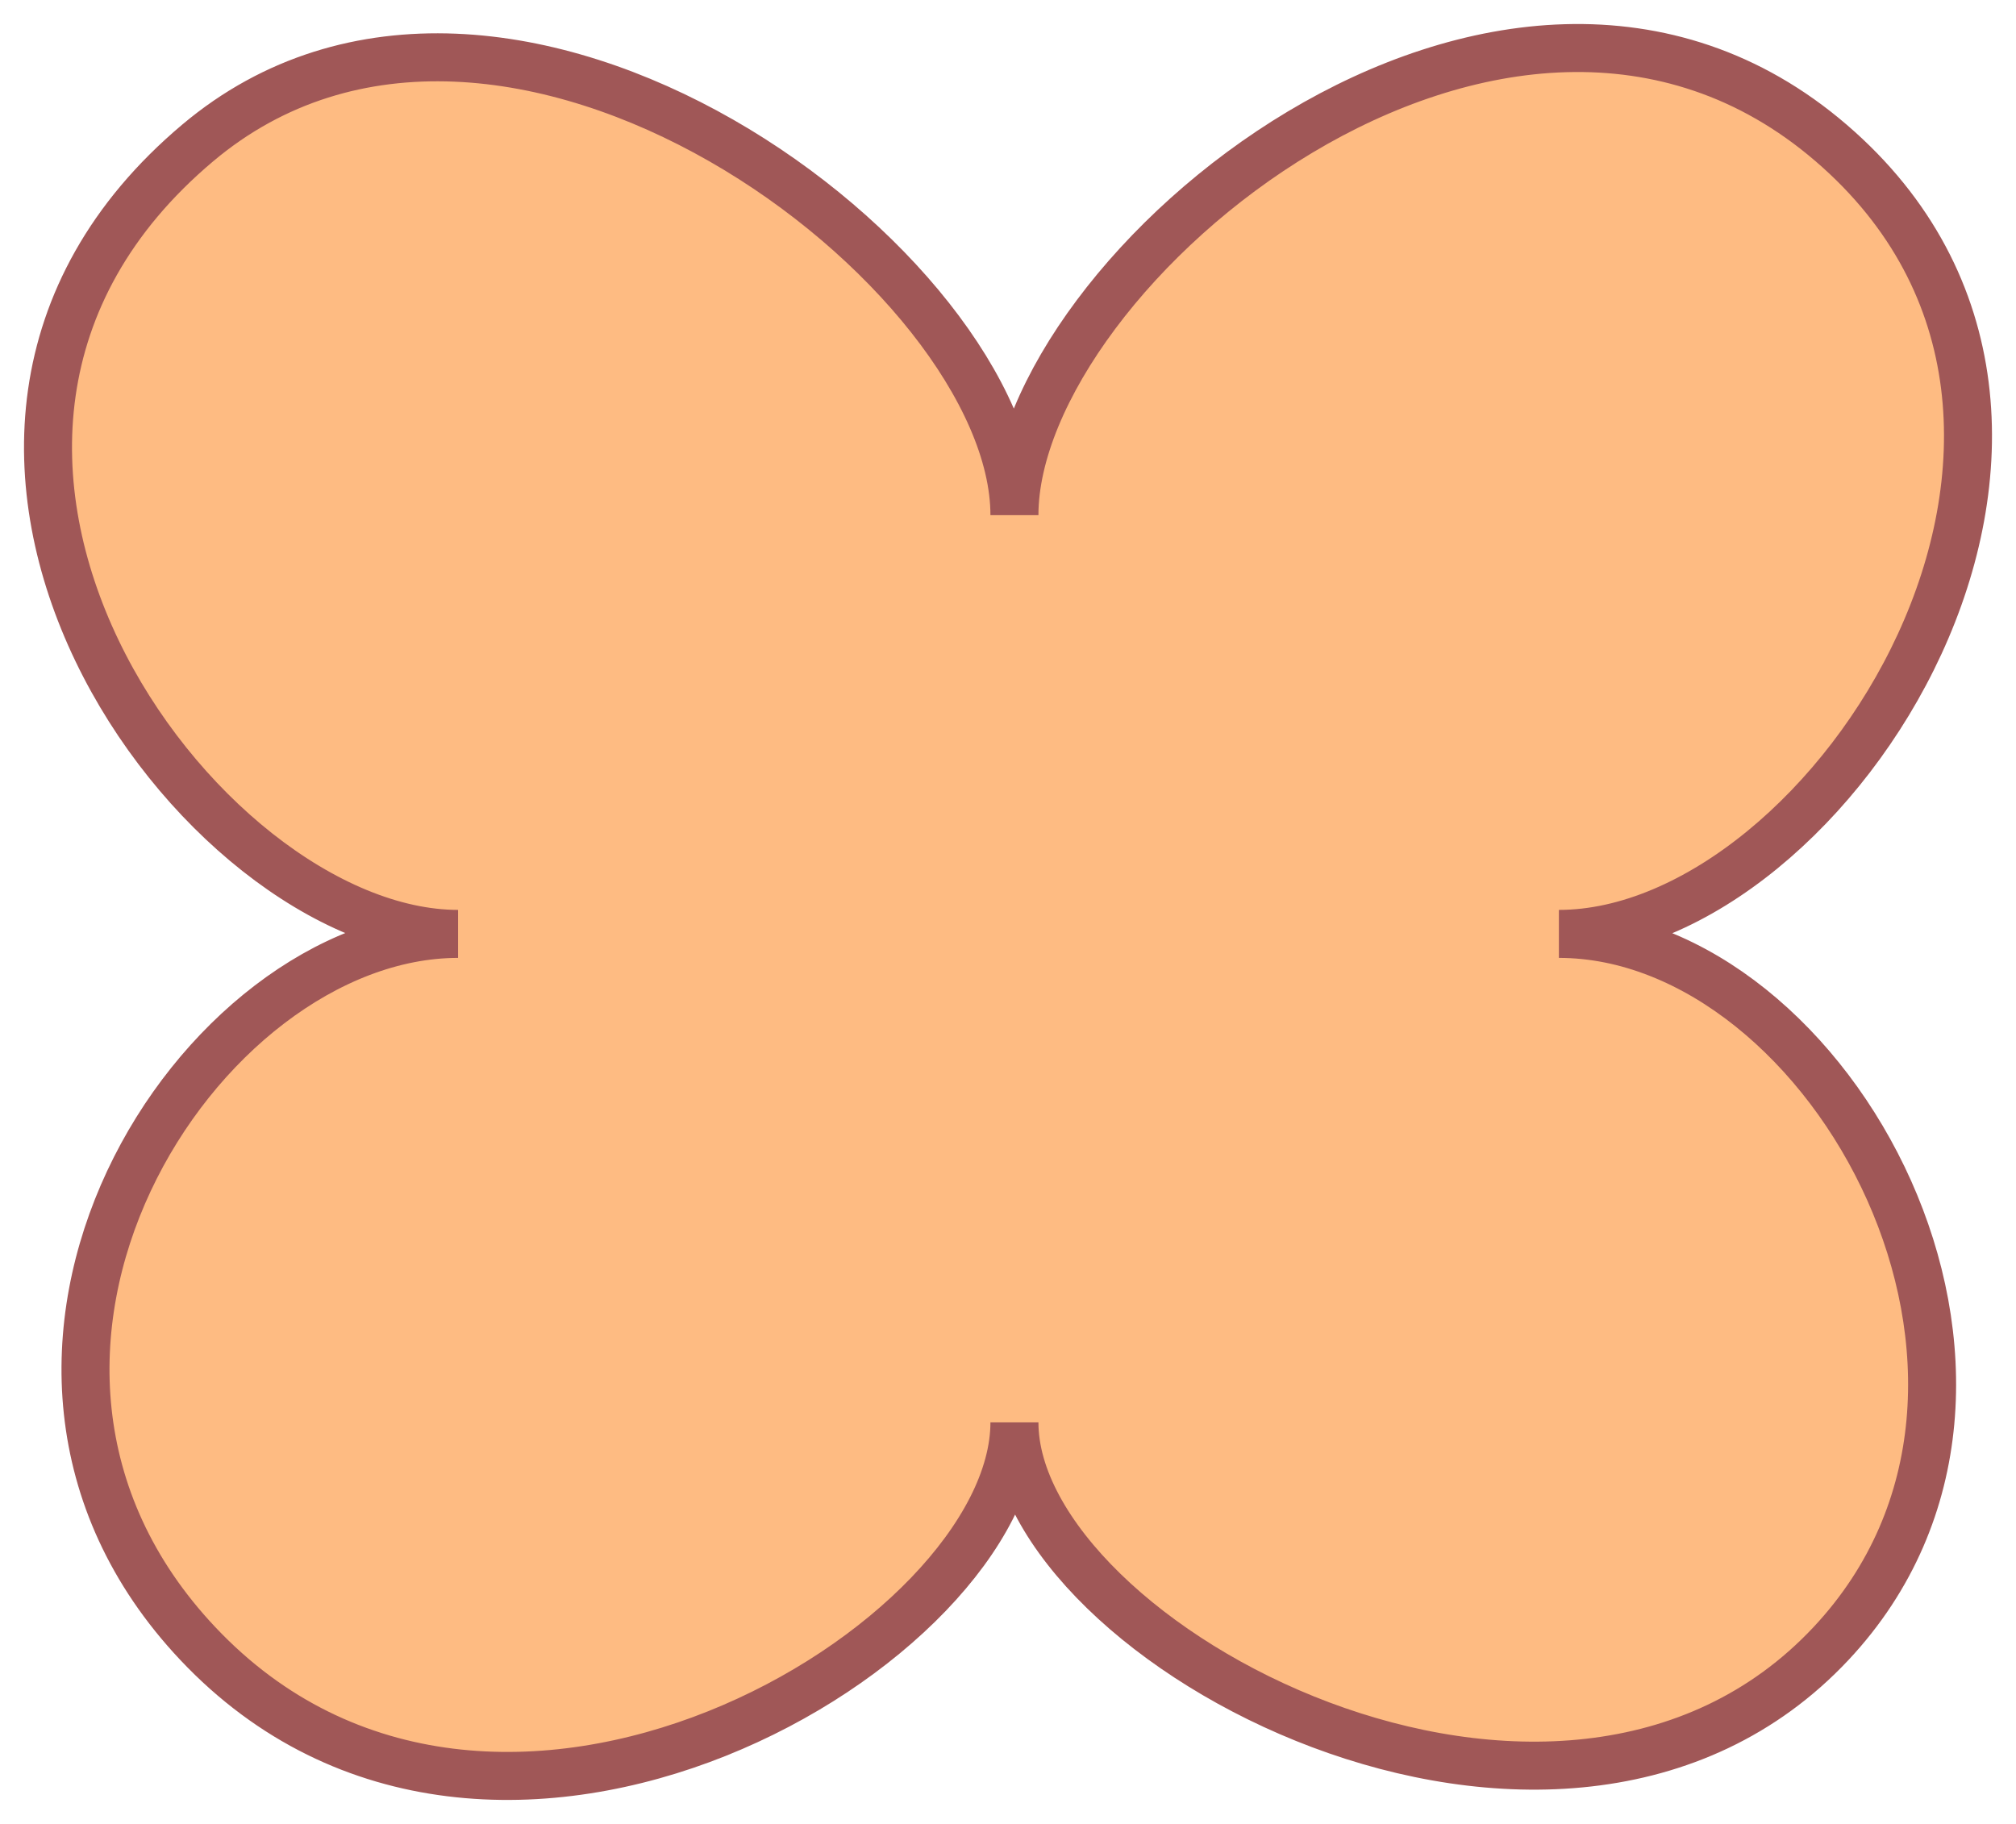 <svg width="42" height="38" viewBox="0 0 42 38" fill="none" xmlns="http://www.w3.org/2000/svg">
<path d="M4.118 2.979C10.519 -2.41 21.134 5.644 21.134 10.733C21.134 5.644 31.337 -2.878 38.149 2.979C44.961 8.836 38.149 19.457 32.477 19.457C38.149 19.457 43.26 28.78 38.149 34.239C32.477 40.297 21.134 34.239 21.134 29.634C21.134 34.239 10.283 40.782 4.118 34.239C-1.511 28.264 4.118 19.457 9.543 19.457C4.118 19.457 -3.284 9.211 4.118 2.979Z" fill="#FE9F4D" fill-opacity="0.7" stroke="#A05757"/>
</svg>
